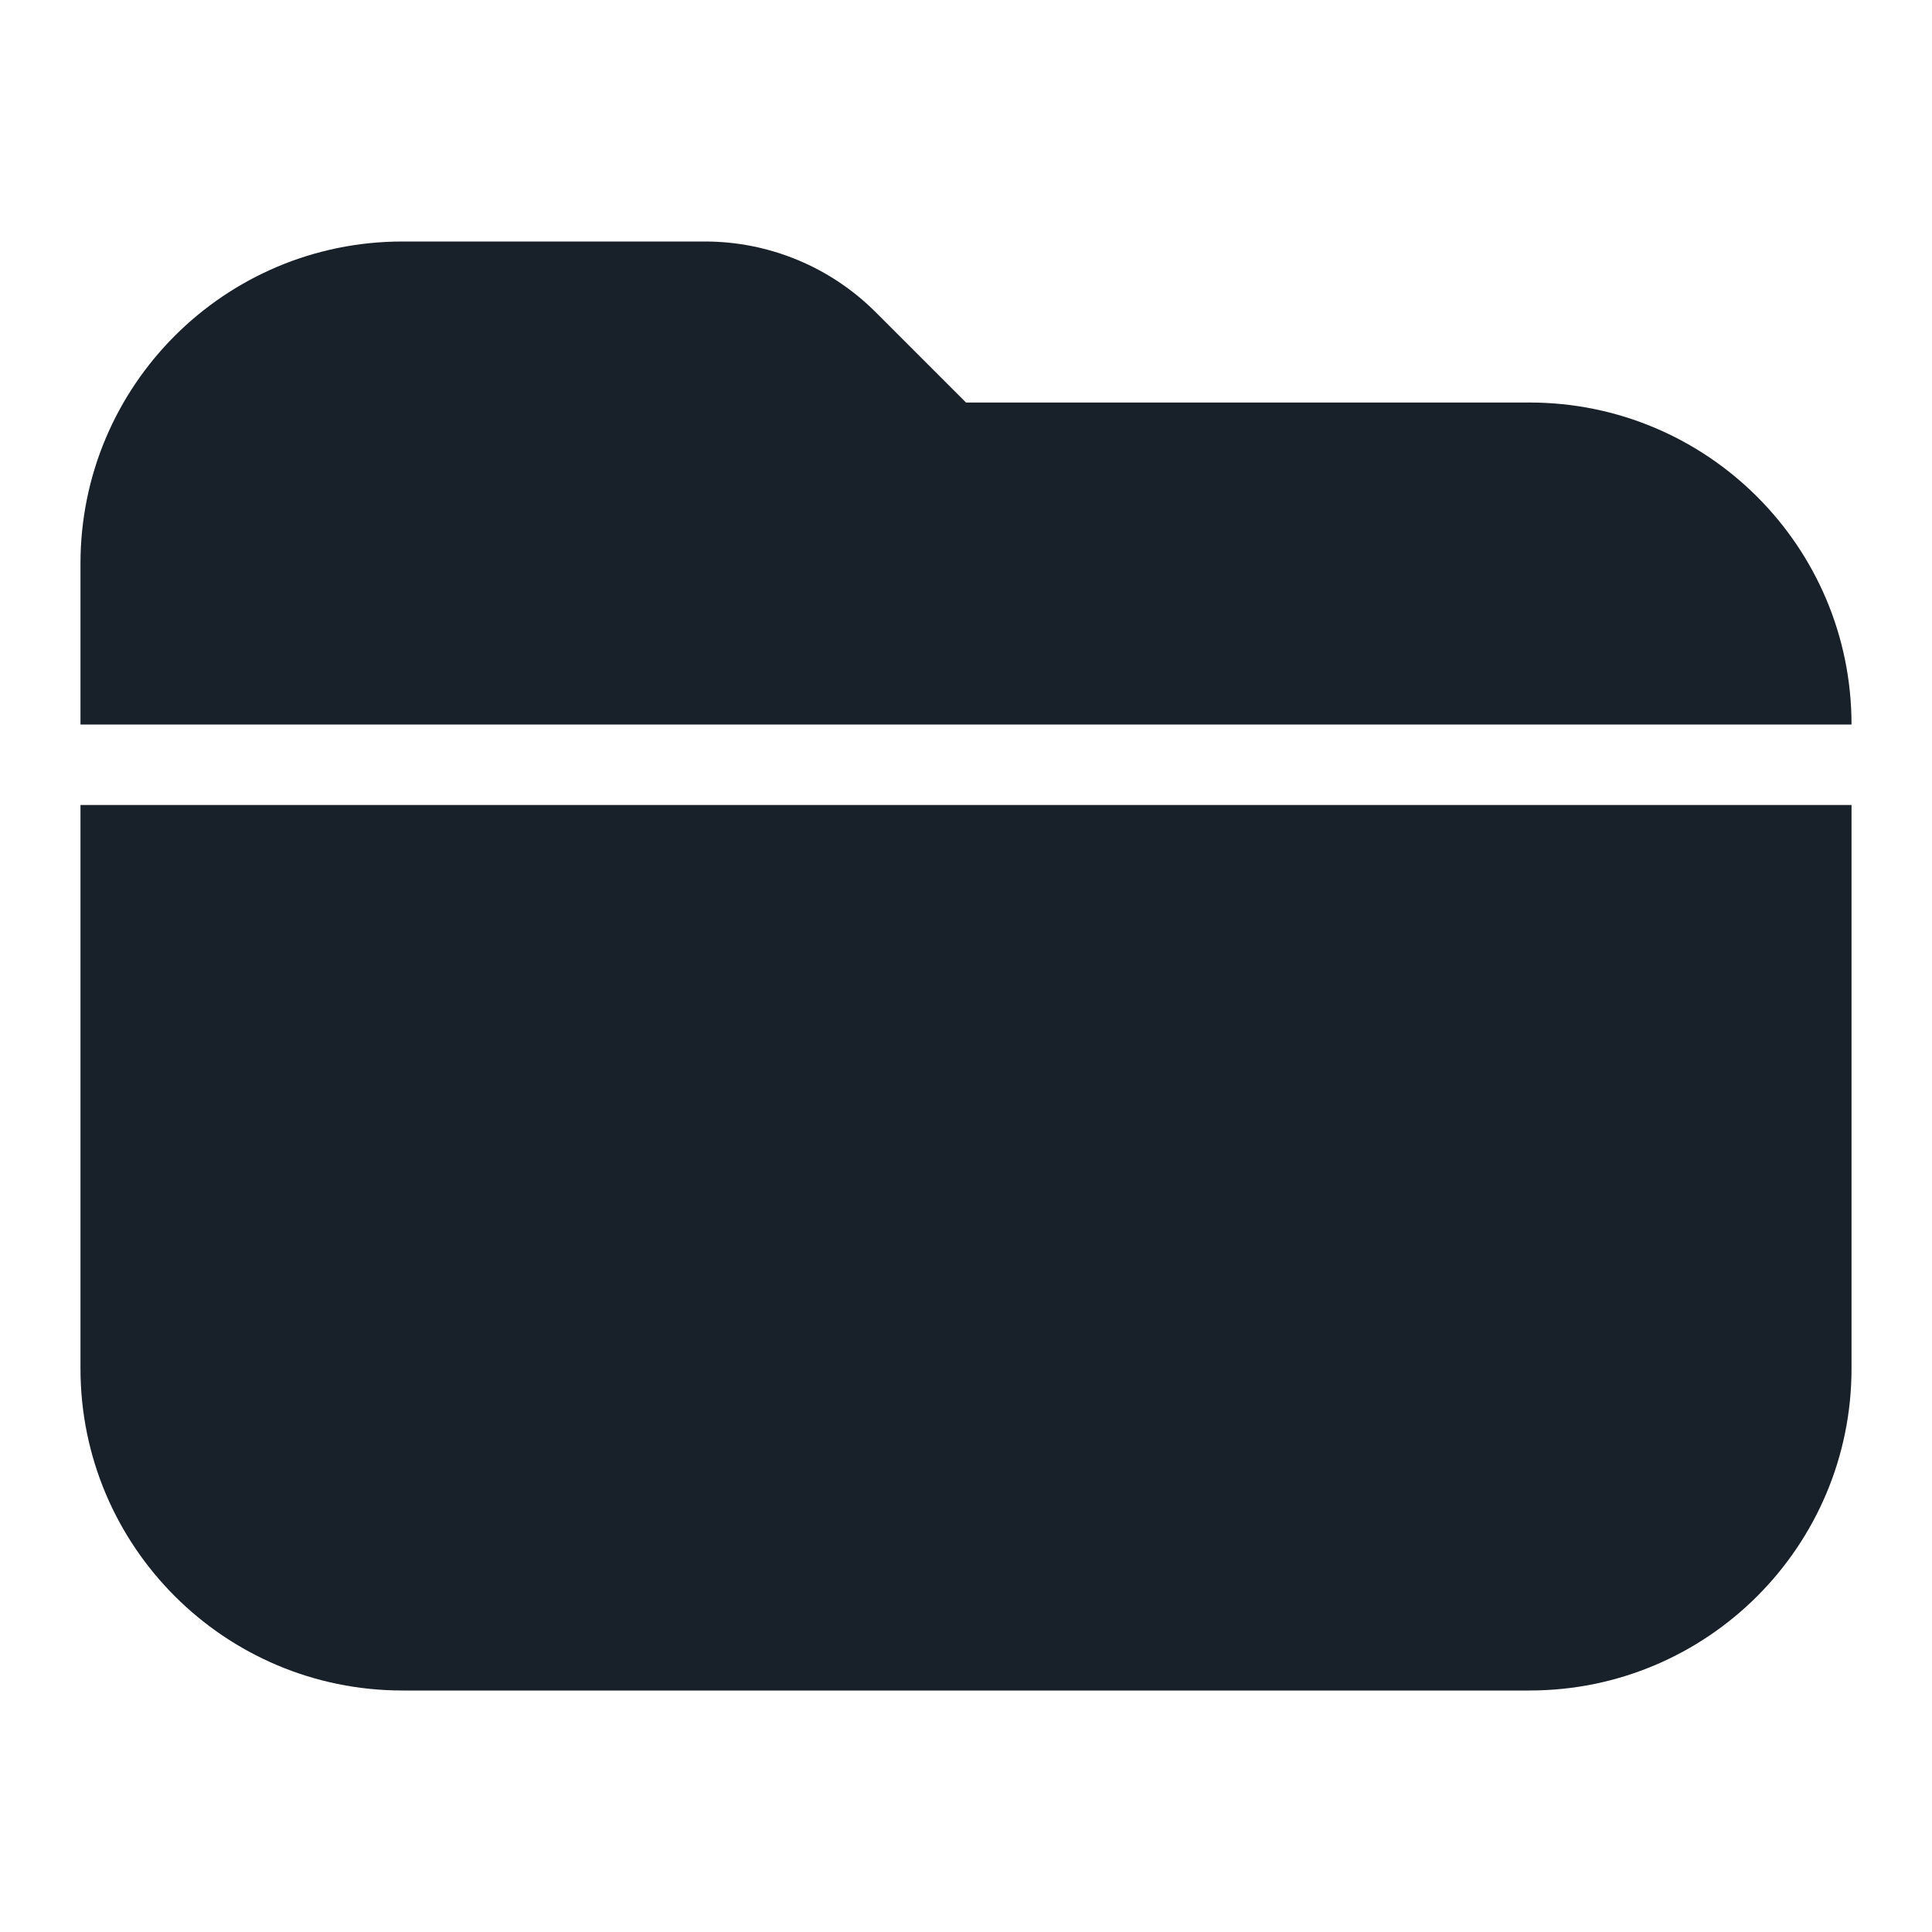 <svg width="32" height="32" viewBox="0 0 32 32" fill="none" xmlns="http://www.w3.org/2000/svg">
<path fill-rule="evenodd" clip-rule="evenodd" d="M6.667 4C3.721 4 1.333 6.388 1.333 9.333V12H30.667C30.667 9.054 28.279 6.667 25.333 6.667H16L14.505 5.172C13.755 4.421 12.737 4 11.677 4H6.667ZM30.667 13.333H1.333V22.667C1.333 25.612 3.721 28 6.667 28H25.333C28.279 28 30.667 25.612 30.667 22.667V13.333Z" fill="#18202A"/>
</svg>
